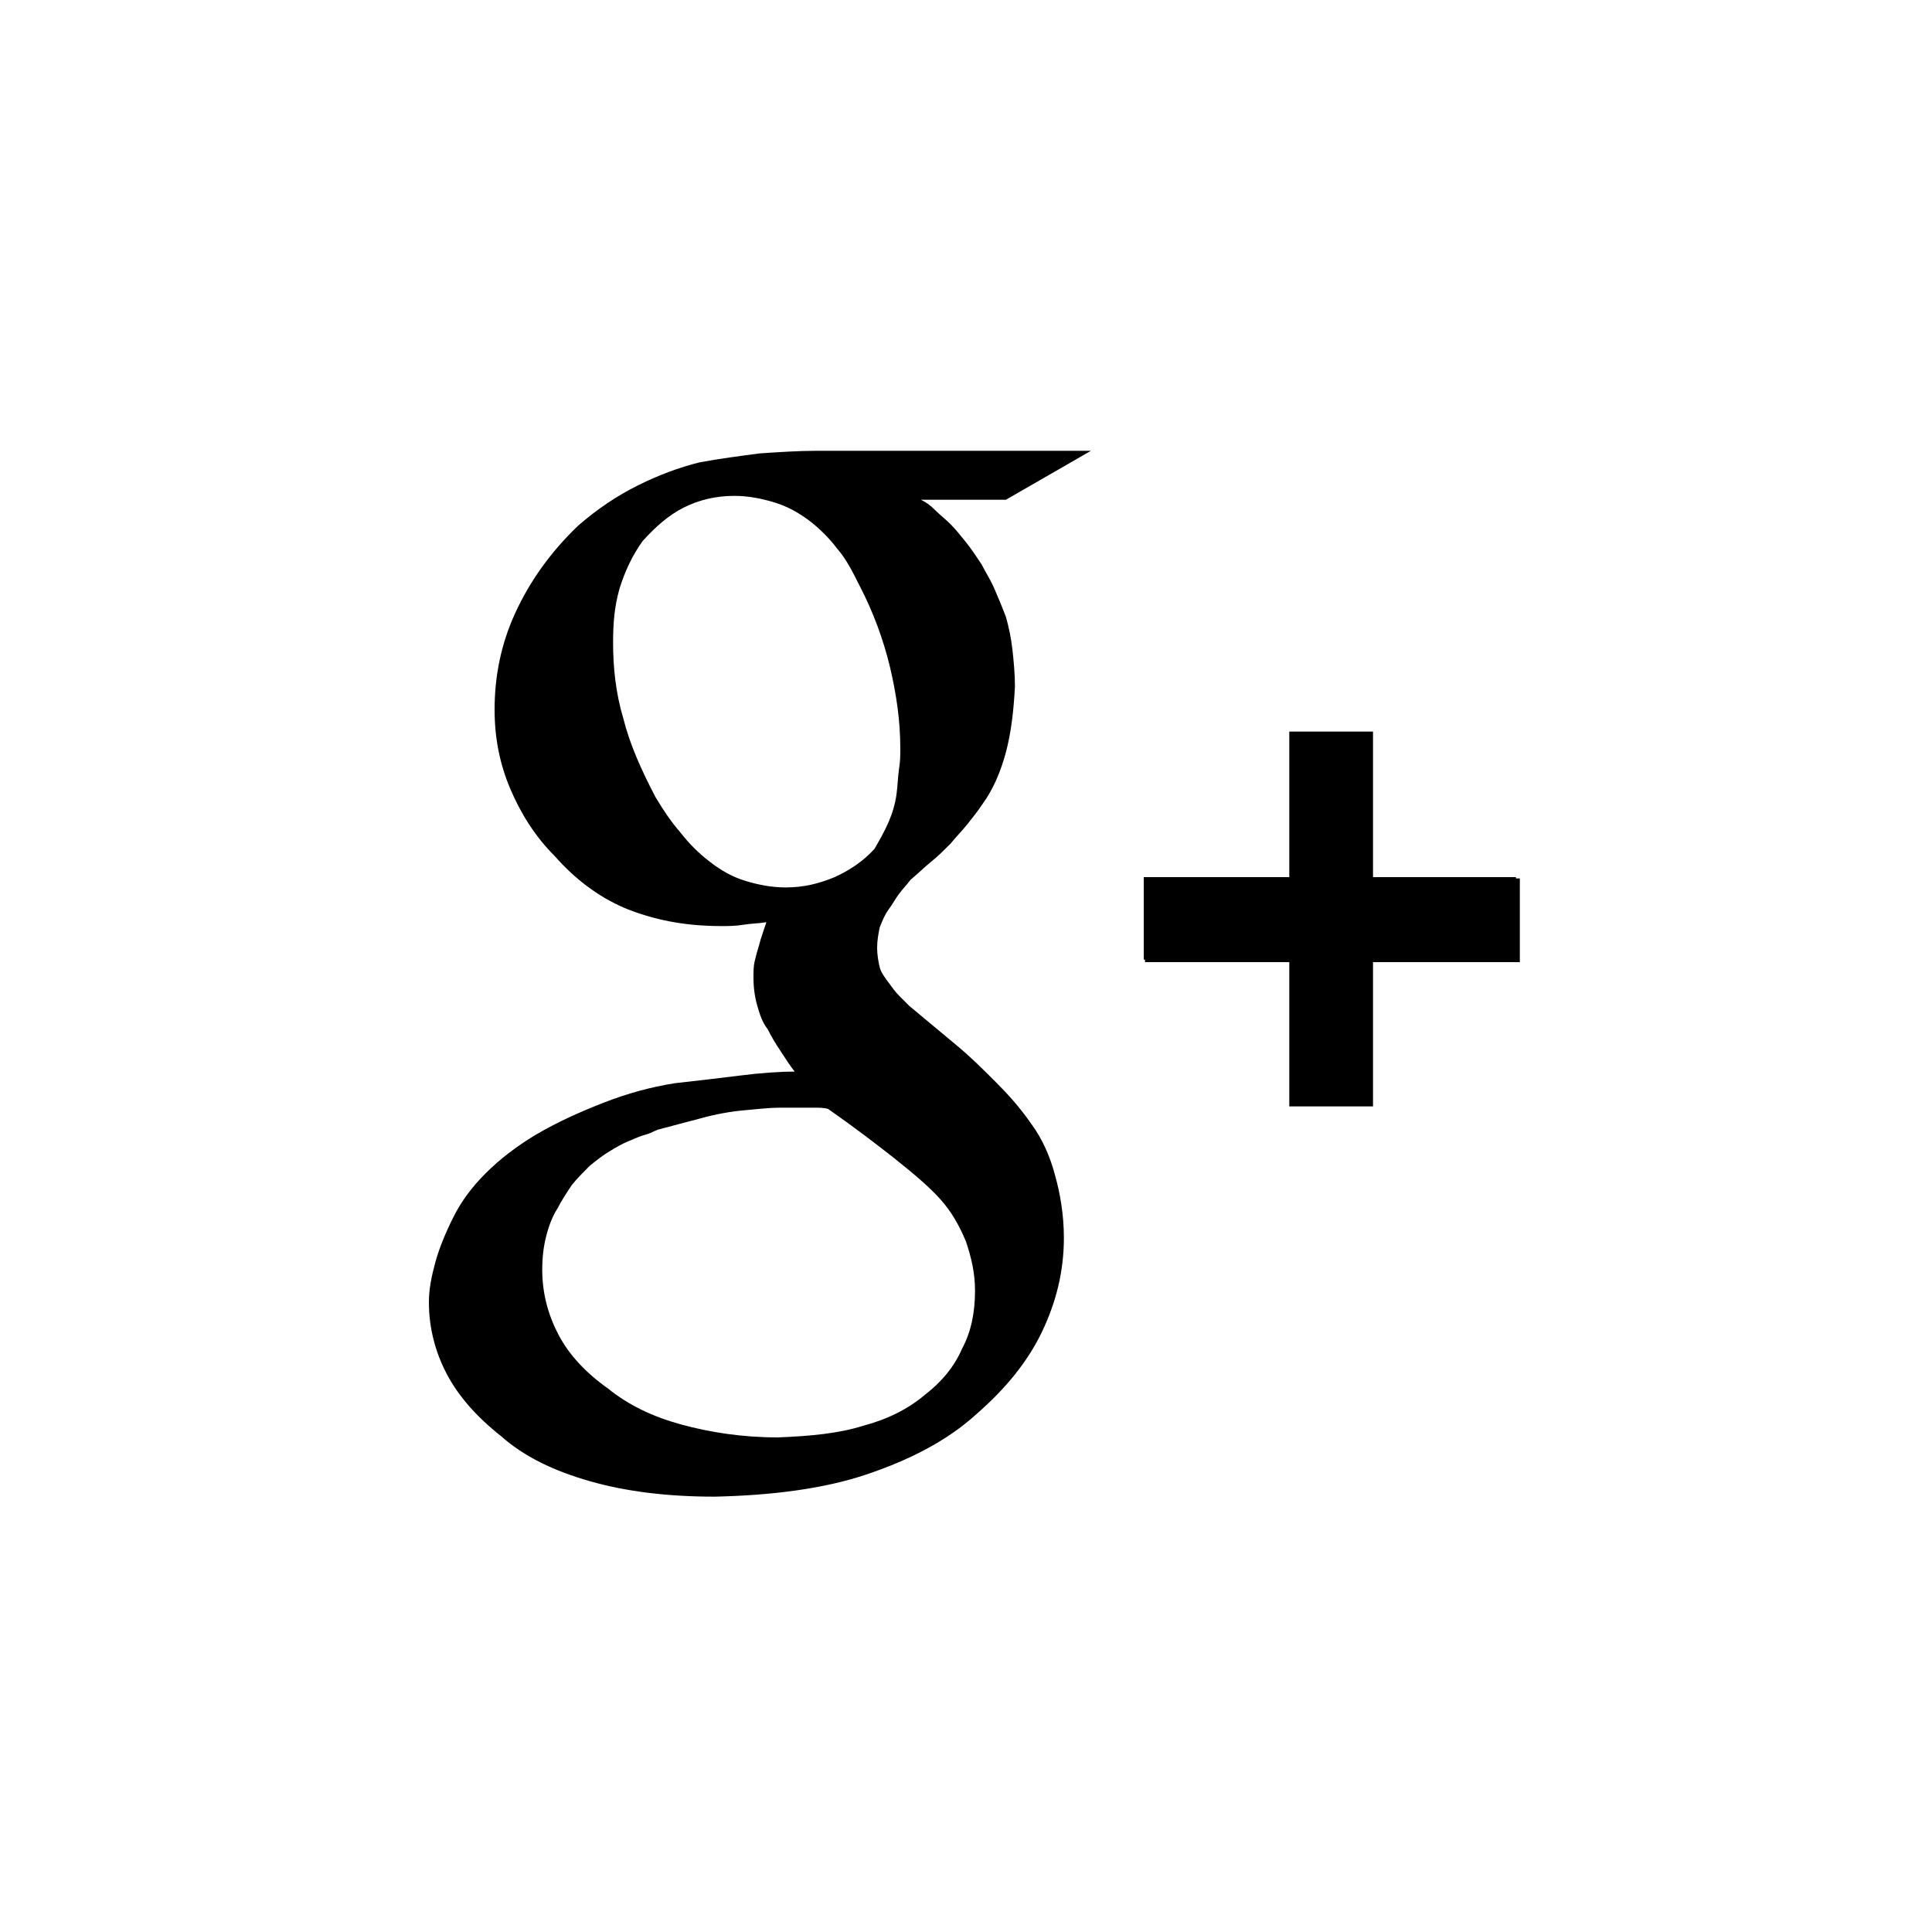 <?xml version="1.0" encoding="utf-8"?>
<!-- Generator: Adobe Illustrator 19.1.0, SVG Export Plug-In . SVG Version: 6.00 Build 0)  -->
<!DOCTYPE svg PUBLIC "-//W3C//DTD SVG 1.1//EN" "http://www.w3.org/Graphics/SVG/1.1/DTD/svg11.dtd">
<svg version="1.1" id="icon" xmlns="http://www.w3.org/2000/svg" xmlns:xlink="http://www.w3.org/1999/xlink" x="0px" y="0px"
	 width="150px" height="150px" viewBox="0 0 150 150" enable-background="new 0 0 150 150" xml:space="preserve">
<g>
	<path d="M84.7,35H74H63.4c-1.4,0-2.9,0.1-4.4,0.2c-1.5,0.2-3.1,0.4-4.7,0.7c-1.6,0.4-3.2,1-4.8,1.8c-1.6,0.8-3.1,1.8-4.6,3.1
		c-2.2,2.1-3.8,4.4-4.9,6.8c-1.1,2.4-1.6,4.9-1.6,7.5c0,2.2,0.4,4.2,1.2,6.1c0.8,1.9,1.9,3.7,3.5,5.3c1.5,1.7,3.3,3.1,5.4,4
		c2.2,0.9,4.6,1.4,7.5,1.4c0.5,0,1.1,0,1.7-0.1s1.2-0.1,1.8-0.2c-0.1,0.3-0.2,0.6-0.3,0.9c-0.1,0.3-0.2,0.6-0.3,1
		c-0.1,0.3-0.2,0.7-0.3,1.1c-0.1,0.4-0.1,0.8-0.1,1.3c0,0.8,0.1,1.5,0.3,2.2c0.2,0.7,0.4,1.3,0.8,1.8c0.3,0.6,0.6,1.1,1,1.7
		s0.7,1.1,1.1,1.6c-1.2,0-2.6,0.1-4.2,0.3c-1.6,0.2-3.3,0.4-5.1,0.6c-1.9,0.3-3.7,0.8-5.5,1.5s-3.6,1.5-5.3,2.5
		c-1.5,0.9-2.8,1.9-3.9,3s-1.9,2.2-2.5,3.4c-0.6,1.2-1.1,2.4-1.4,3.5c-0.3,1.1-0.5,2.1-0.5,3.1c0,2,0.5,3.9,1.4,5.6
		c0.9,1.7,2.3,3.3,4.2,4.8c1.8,1.6,4.1,2.7,6.9,3.5c2.8,0.8,6,1.2,9.7,1.2c4.4-0.1,8.4-0.6,11.7-1.7s6.3-2.6,8.6-4.7
		c2.3-2,4-4.1,5.1-6.4c1.1-2.3,1.7-4.7,1.7-7.3c0-1.8-0.3-3.5-0.7-4.9c-0.4-1.5-1-2.8-1.8-3.9C79.2,86,78.3,85,77.3,84
		c-1-1-2-2-3.1-2.9l-1.8-1.5l-1.8-1.5c-0.3-0.3-0.5-0.5-0.8-0.8c-0.3-0.3-0.5-0.6-0.8-1c-0.3-0.4-0.6-0.8-0.7-1.2s-0.2-1-0.2-1.5
		c0-0.6,0.1-1.1,0.2-1.6c0.2-0.5,0.4-1,0.7-1.4c0.3-0.4,0.5-0.8,0.8-1.2s0.6-0.7,0.9-1.1c0.6-0.5,1.1-1,1.6-1.4s1-0.9,1.5-1.4
		c0.4-0.5,0.9-1,1.3-1.5c0.4-0.5,0.8-1,1.2-1.6c0.8-1.1,1.4-2.5,1.8-4s0.6-3.2,0.7-5.1c0-1-0.1-2-0.2-2.9s-0.3-1.8-0.5-2.5
		c-0.3-0.8-0.6-1.5-0.9-2.2c-0.3-0.7-0.7-1.3-1-1.9c-0.4-0.6-0.8-1.2-1.2-1.7c-0.4-0.5-0.8-1-1.2-1.4c-0.4-0.4-0.8-0.7-1.2-1.1
		s-0.7-0.6-1.1-0.8h3.3h3.3l3.3-1.9L84.7,35z M73,93.1c0.9,1,1.5,2.1,2,3.3c0.4,1.2,0.7,2.4,0.7,3.8c0,1.7-0.3,3.2-1,4.5
		c-0.6,1.4-1.6,2.6-2.9,3.6c-1.3,1.1-2.9,1.9-4.8,2.4c-1.9,0.6-4.1,0.8-6.6,0.9c-2.8,0-5.3-0.4-7.5-1c-2.2-0.6-4.1-1.5-5.7-2.8
		c-1.7-1.2-3-2.6-3.8-4.1c-0.8-1.5-1.3-3.2-1.3-5.1c0-1,0.1-1.8,0.3-2.6c0.2-0.8,0.5-1.6,0.9-2.2c0.3-0.6,0.7-1.2,1.1-1.8
		c0.4-0.5,0.9-1,1.4-1.5c0.5-0.4,1-0.8,1.5-1.1s1-0.6,1.5-0.8c0.5-0.2,0.9-0.4,1.3-0.5s0.7-0.3,1-0.4c1.1-0.3,2.3-0.6,3.4-0.9
		c1.1-0.3,2.2-0.5,3.3-0.6c1.1-0.1,2-0.2,2.7-0.2c0.7,0,1.2,0,1.4,0c0.5,0,0.9,0,1.3,0c0.4,0,0.8,0,1.1,0.1c2,1.4,3.7,2.7,5.1,3.8
		C70.9,91.1,72.1,92.1,73,93.1z M69.6,61.7c-0.1,0.7-0.3,1.4-0.6,2.1c-0.3,0.7-0.7,1.4-1.1,2.1c-0.9,1-2,1.7-3.1,2.2
		c-1.2,0.5-2.4,0.8-3.8,0.8c-1.1,0-2.1-0.2-3.1-0.5c-1-0.3-1.9-0.8-2.8-1.5c-0.9-0.7-1.6-1.4-2.3-2.3c-0.7-0.8-1.3-1.7-1.9-2.7
		c-1.1-2.1-2-4.1-2.5-6.1c-0.6-2-0.8-4-0.8-5.9c0-1.5,0.1-2.8,0.5-4.2c0.4-1.3,1-2.6,1.8-3.7c1-1.1,2-2,3.2-2.6
		c1.2-0.6,2.5-0.9,3.9-0.9c1.1,0,2.1,0.2,3.1,0.5c1,0.3,1.9,0.8,2.7,1.4c0.8,0.6,1.6,1.4,2.2,2.2c0.7,0.8,1.2,1.8,1.7,2.8
		c1.1,2.1,1.9,4.3,2.4,6.4c0.5,2.1,0.8,4.2,0.8,6.3c0,0.5,0,1-0.1,1.6C69.7,60.4,69.7,61,69.6,61.7z"/>
	<polygon points="117.7,68.2 117.7,68.2 117.7,68.1 112.2,68.1 106.6,68.1 106.6,62.5 106.6,56.8 103.3,56.8 100.1,56.8 100.1,62.5 
		100.1,68.1 94.4,68.1 88.8,68.1 88.8,71.3 88.8,74.5 88.9,74.5 88.9,74.5 88.9,74.6 88.9,74.7 94.5,74.7 100.1,74.7 100.1,80.3 
		100.1,85.9 103.3,85.9 106.6,85.9 106.6,80.3 106.6,74.7 112.3,74.7 118,74.7 118,71.5 118,68.2 117.9,68.2 	"/>
</g>
</svg>
